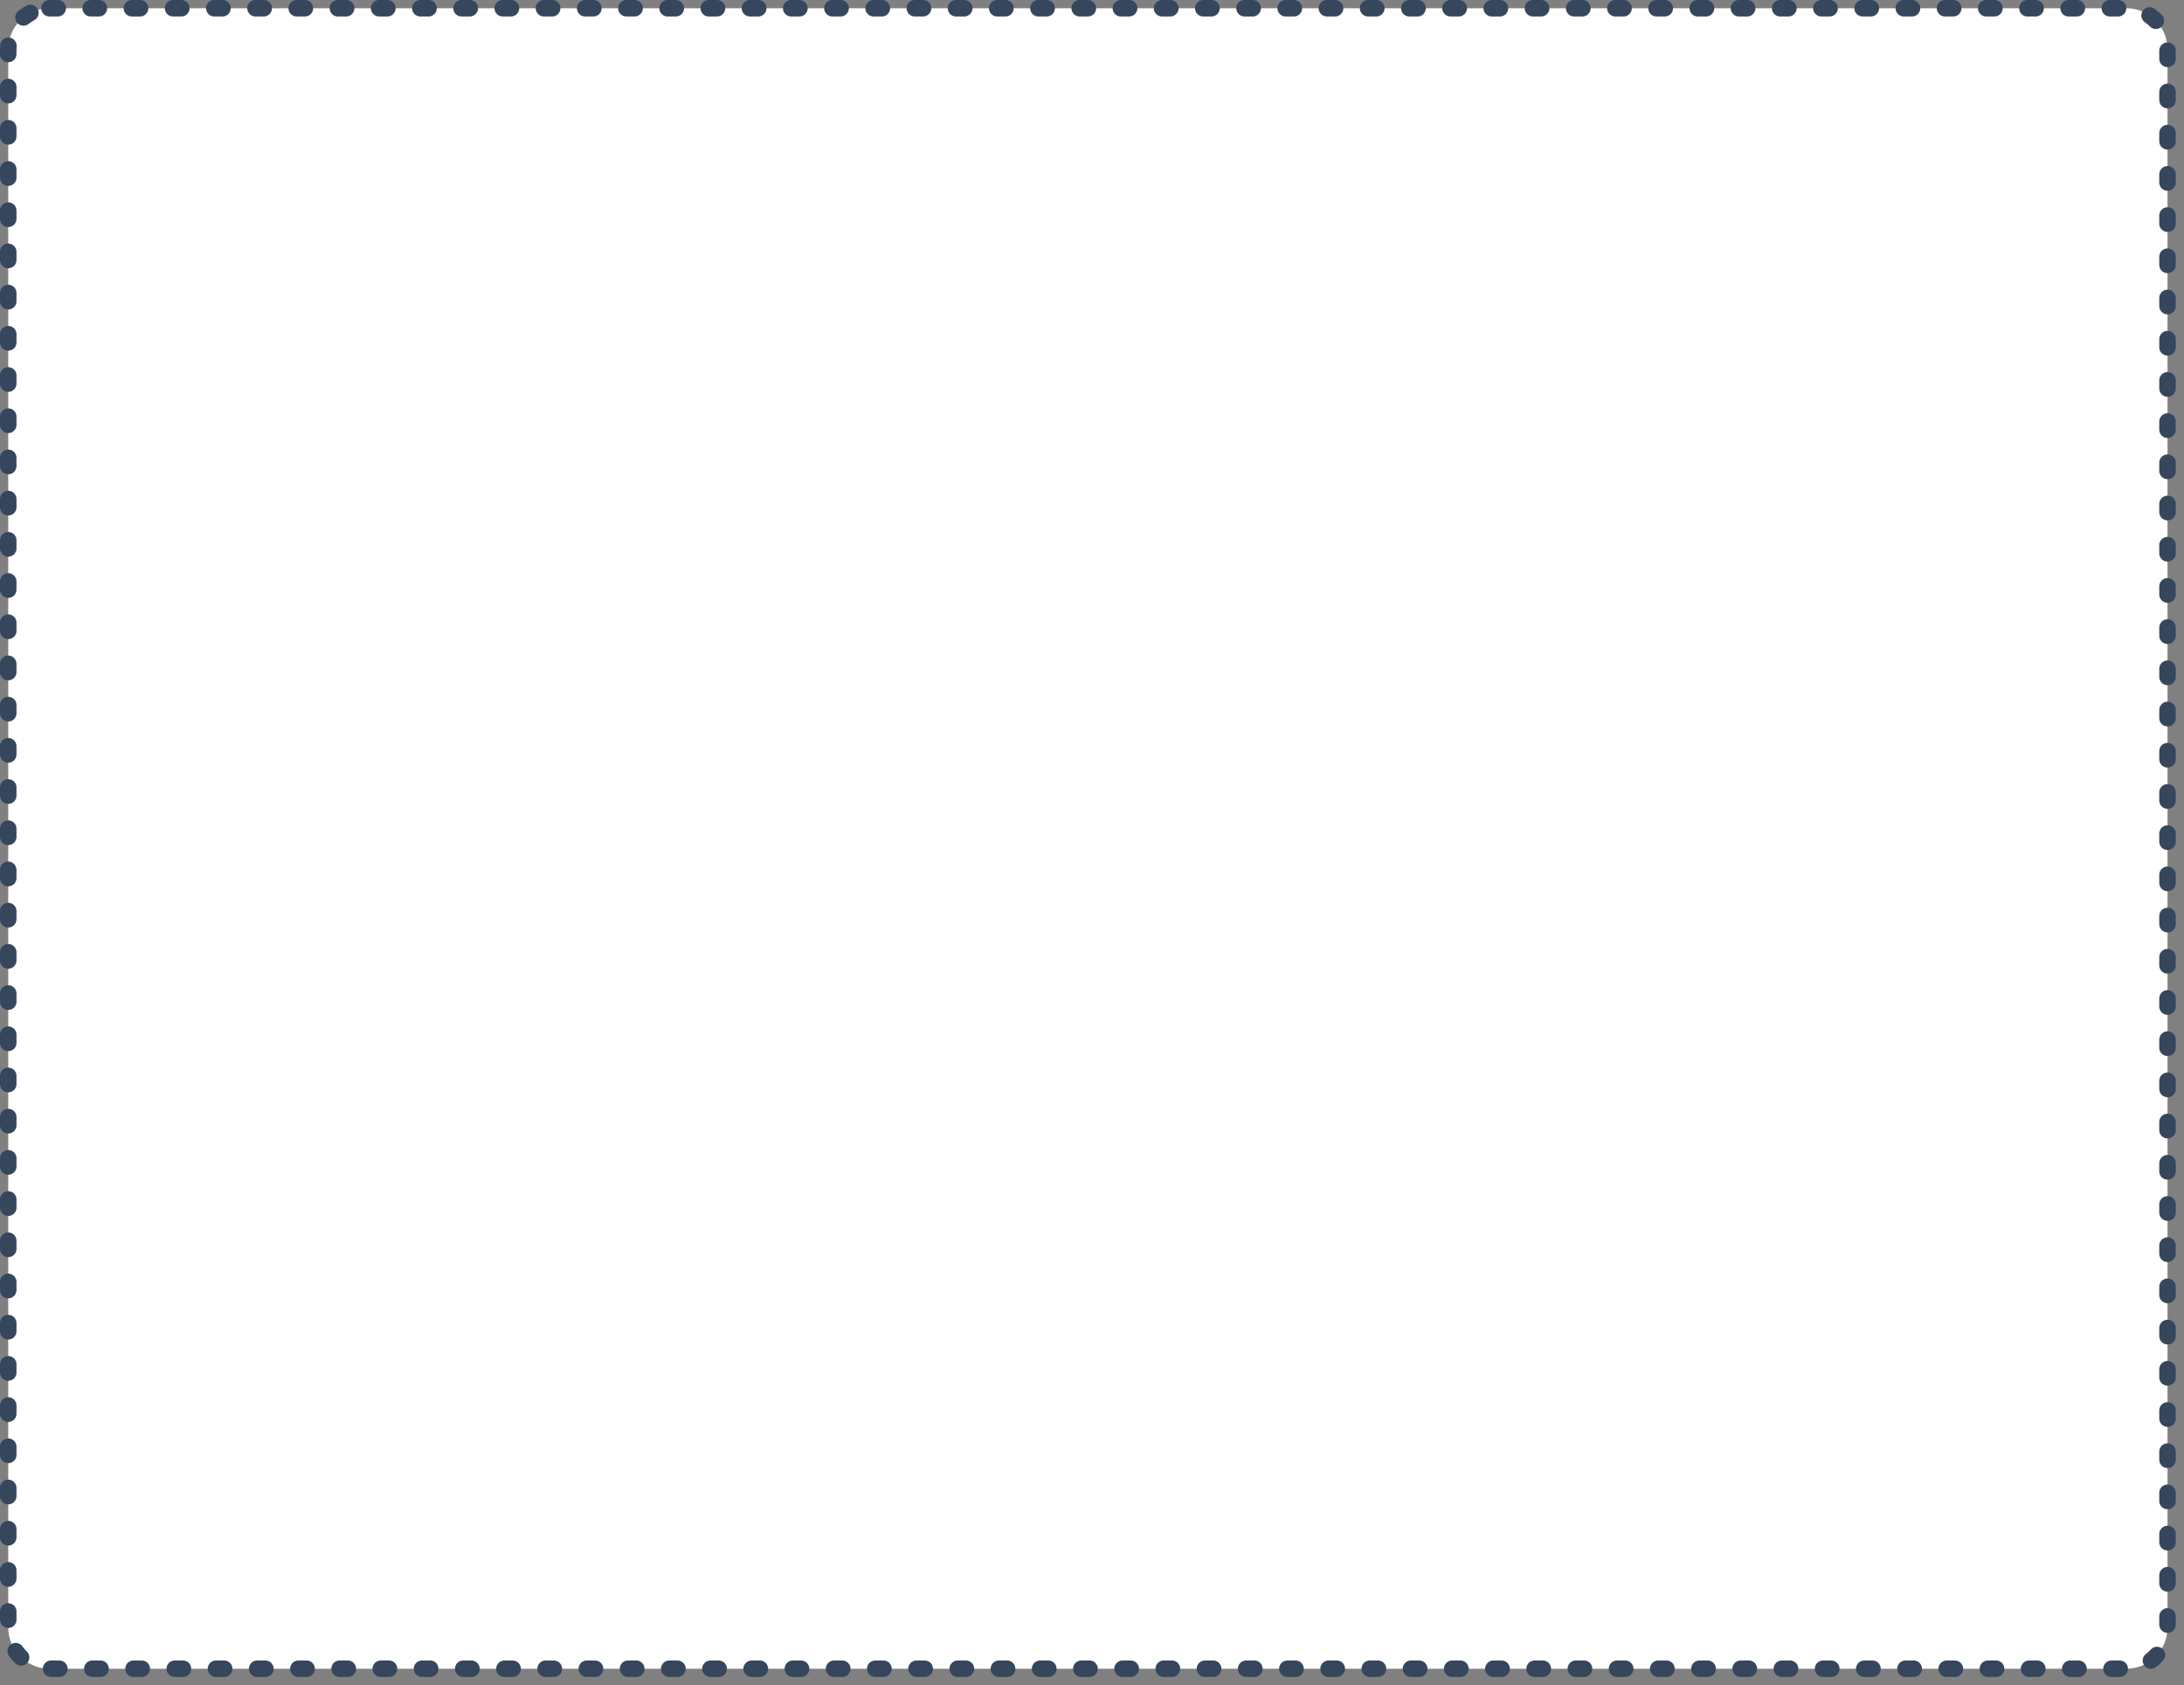 <svg xmlns="http://www.w3.org/2000/svg" width="530" height="409">
    <rect width="100%" height="100%" fill="#808080" stroke="none"/>
    <path fill="#FFF" fill-rule="evenodd" stroke="#35465D" stroke-dasharray="2 8" stroke-linecap="round" stroke-width="4" d="M12 2h504c5.523 0 10 4.477 10 10v383c0 5.523-4.477 10-10 10H12c-5.523 0-10-4.477-10-10V12C2 6.477 6.477 2 12 2z"/>
</svg>
